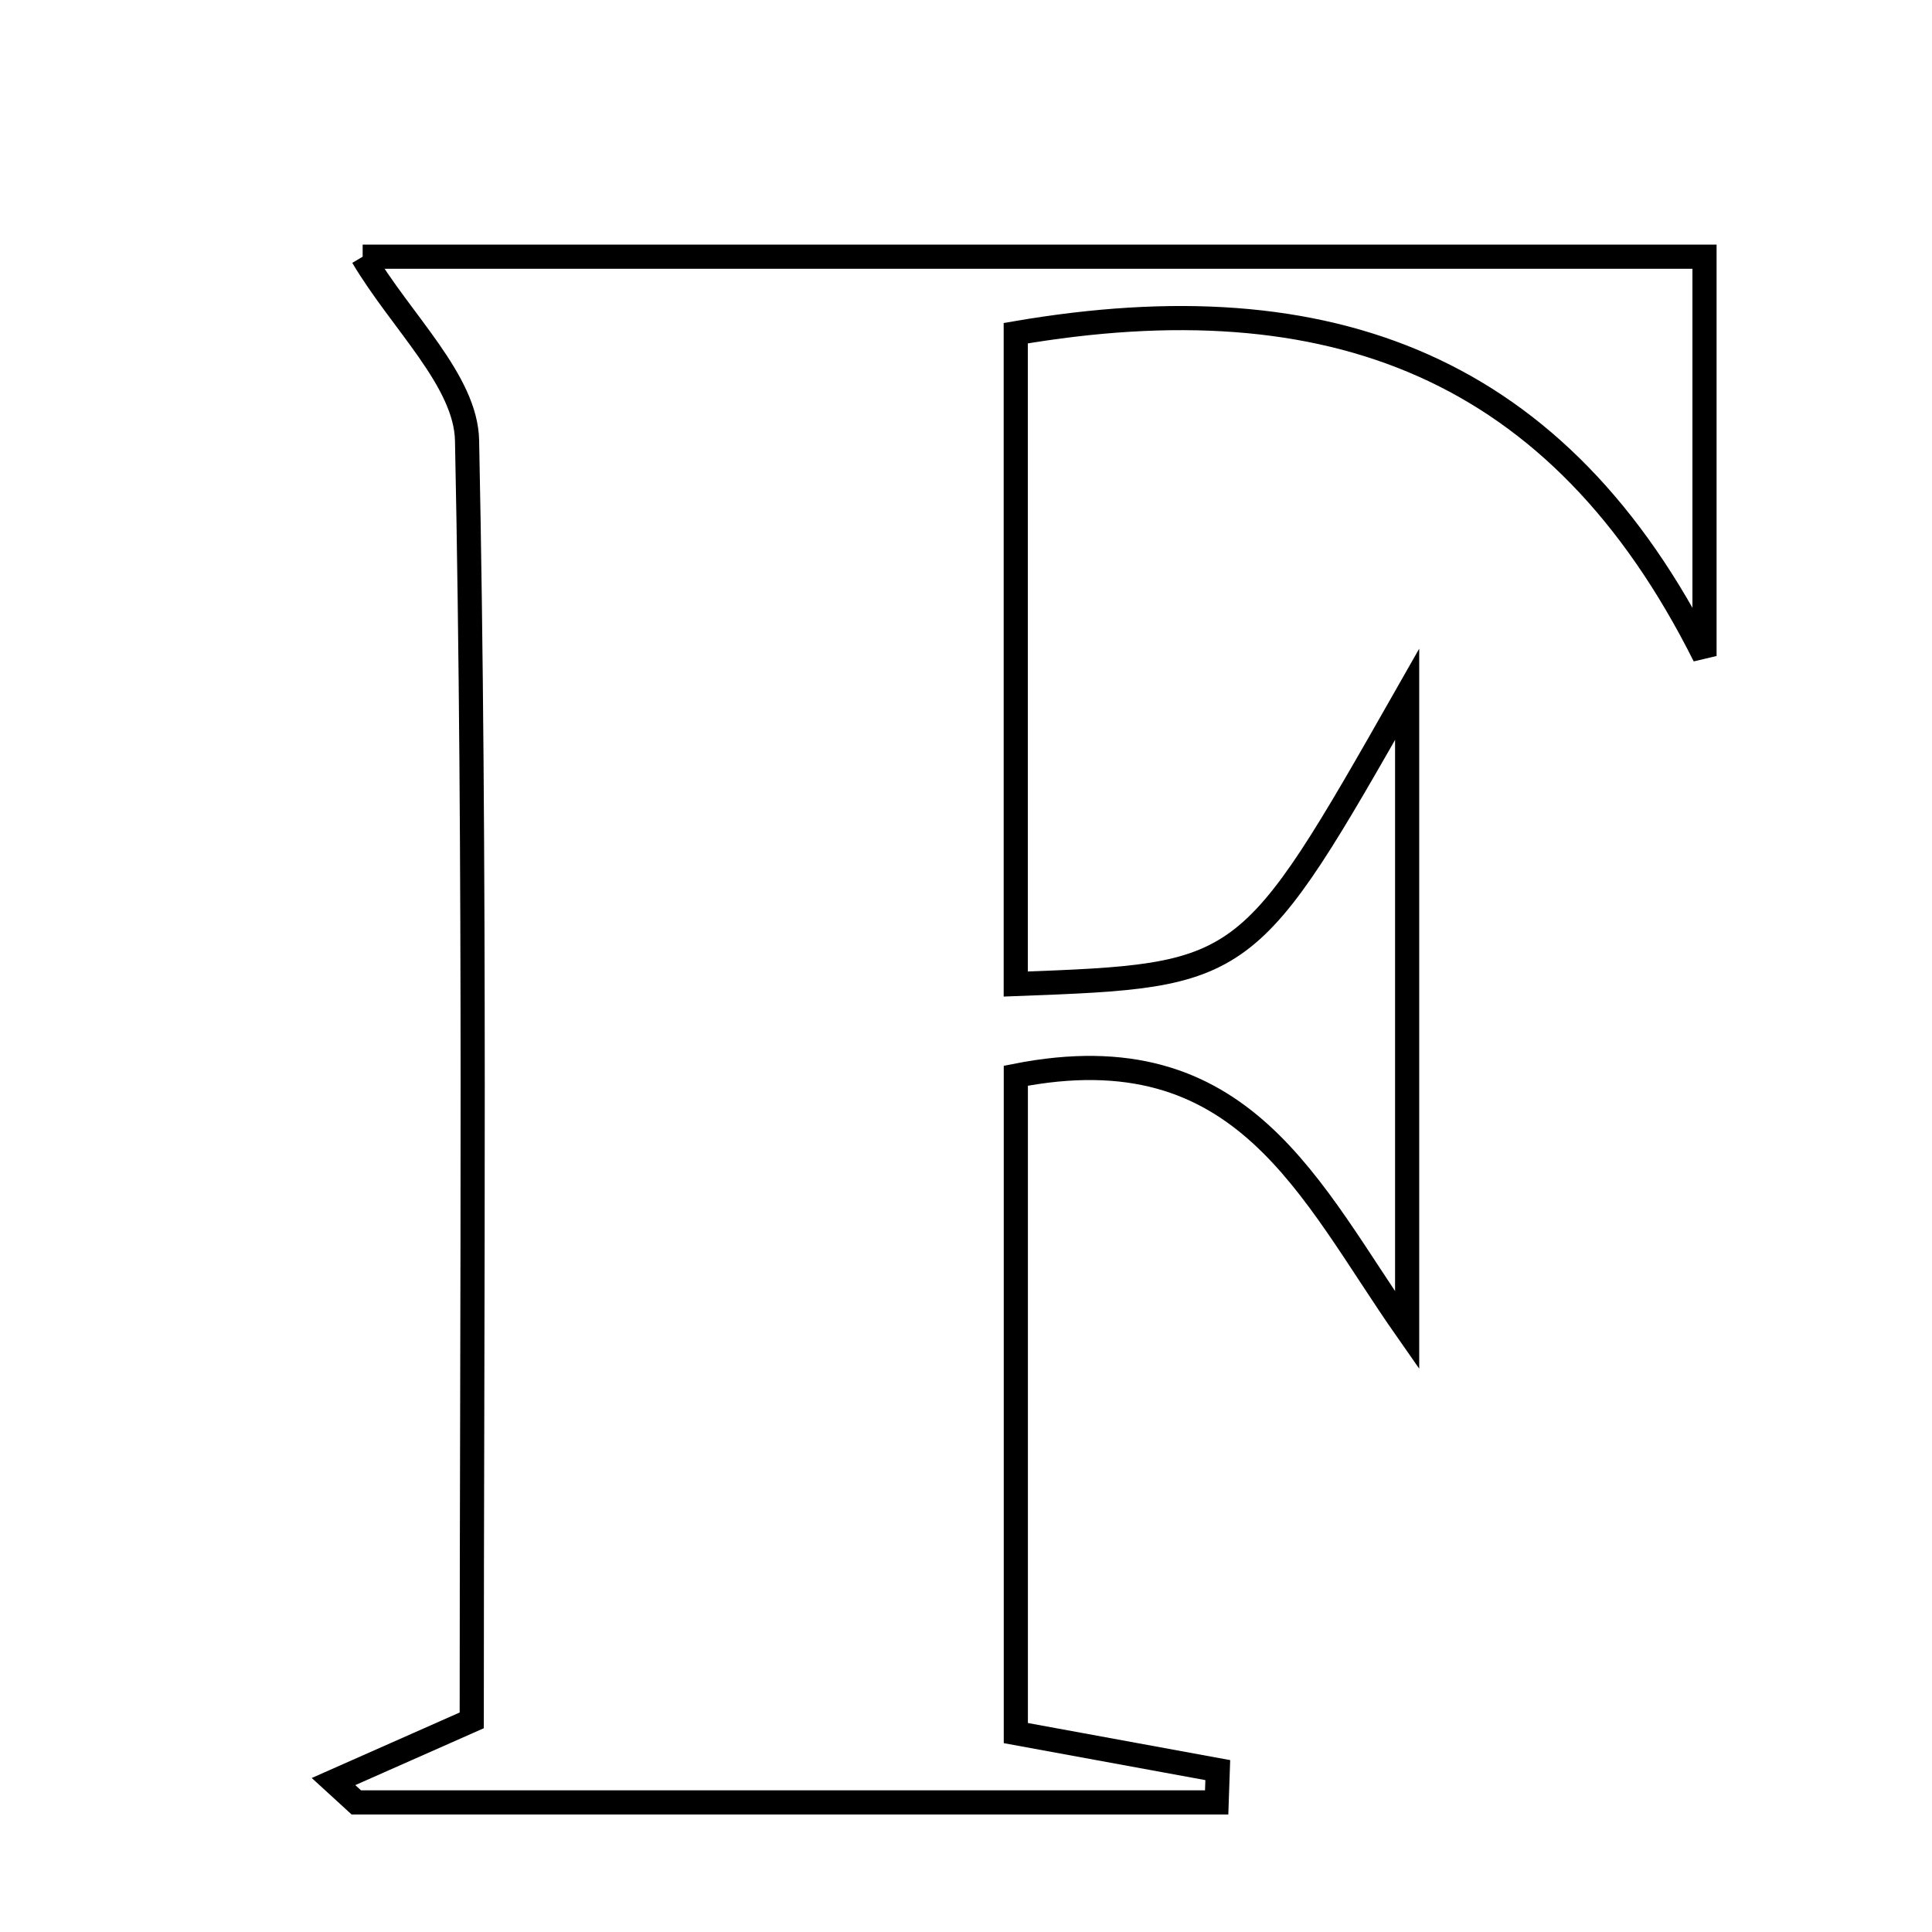 <svg xmlns="http://www.w3.org/2000/svg" viewBox="0.0 0.0 24.0 24.0" height="200px" width="200px"><path fill="none" stroke="black" stroke-width=".3" stroke-opacity="1.0"  filling="0" d="M4.505 3.189 C9.88 3.189 15.421 3.189 21.174 3.189 C21.174 4.833 21.174 6.491 21.174 8.149 C19.37 4.545 16.522 3.469 12.618 4.139 C12.618 6.806 12.618 9.511 12.618 12.224 C15.494 12.116 15.494 12.116 17.48 8.625 C17.48 11.581 17.48 14.053 17.48 16.526 C16.267 14.793 15.452 12.803 12.619 13.363 C12.619 16.027 12.619 18.735 12.619 21.529 C13.462 21.683 14.295 21.836 15.128 21.989 C15.124 22.122 15.119 22.256 15.114 22.39 C11.552 22.39 7.989 22.39 4.426 22.39 C4.331 22.303 4.237 22.217 4.143 22.131 C4.646 21.908 5.15 21.685 5.86 21.371 C5.86 16.134 5.911 10.802 5.802 5.474 C5.788 4.731 4.989 4.004 4.505 3.189"></path></svg>